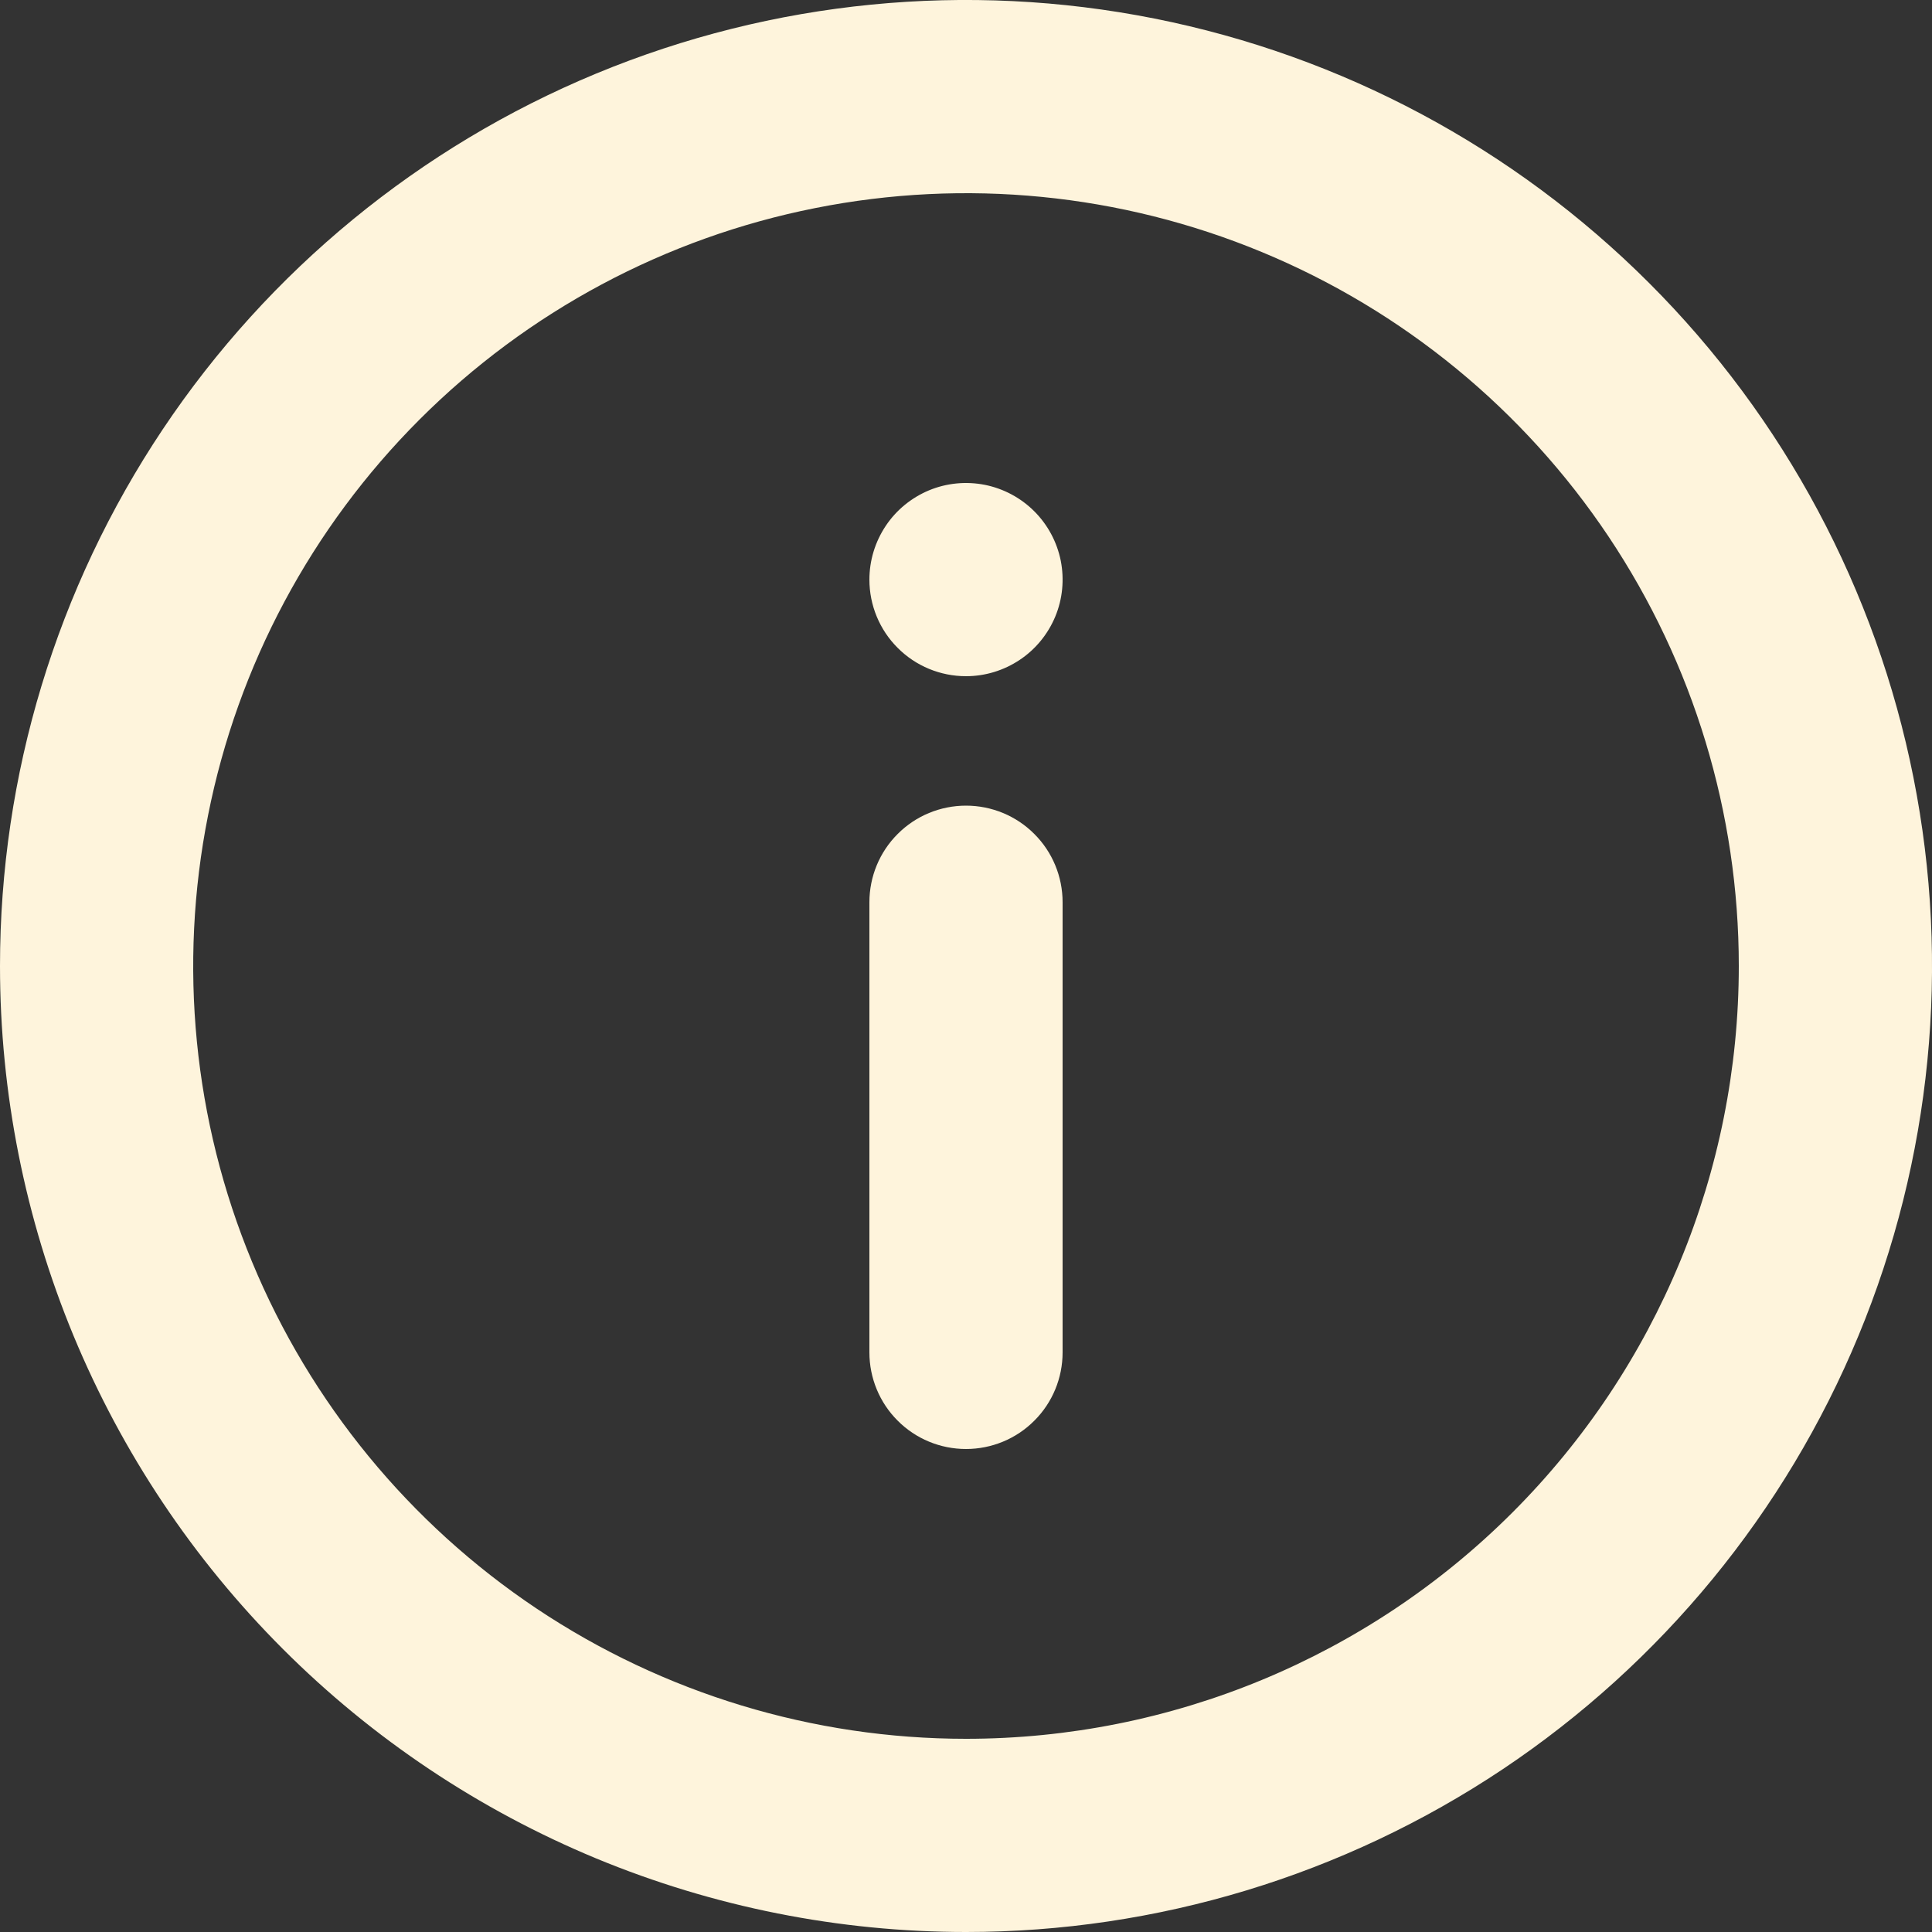 <svg viewBox="0 0 20 20" fill="none" xmlns="http://www.w3.org/2000/svg"><rect x="0" y="0" width="20" height="20" fill="#333333" stroke="none"/><path d="M10 18C8.418 18 6.871 17.531 5.555 16.652C4.24 15.773 3.214 14.523 2.609 13.062C2.003 11.6 1.845 9.991 2.154 8.439C2.462 6.887 3.224 5.462 4.343 4.343C5.462 3.224 6.887 2.462 8.439 2.154C9.991 1.845 11.6 2.003 13.062 2.609C14.523 3.214 15.773 4.24 16.652 5.555C17.531 6.871 18 8.418 18 10C18 12.122 17.157 14.157 15.657 15.657C14.157 17.157 12.122 18 10 18ZM10 20C11.978 20 13.911 19.413 15.556 18.315C17.2 17.216 18.482 15.654 19.239 13.827C19.996 12 20.194 9.989 19.808 8.049C19.422 6.109 18.47 4.327 17.071 2.929C15.672 1.53 13.891 0.578 11.951 0.192C10.011 -0.194 8 0.004 6.173 0.761C4.346 1.518 2.784 2.8 1.685 4.444C0.586 6.089 -4.86183e-06 8.022 -4.68893e-06 10C-4.57412e-06 11.313 0.259 12.614 0.761 13.827C1.264 15.04 2 16.142 2.929 17.071C3.858 18 4.96 18.736 6.173 19.239C7.386 19.741 8.687 20 10 20Z" fill="#FEF4DC"/><path d="M10 8.34C10.265 8.34 10.52 8.445 10.707 8.633C10.895 8.82 11 9.075 11 9.34L11 14C11 14.265 10.895 14.52 10.707 14.707C10.52 14.895 10.265 15 10 15C9.735 15 9.48 14.895 9.293 14.707C9.105 14.52 9 14.265 9 14L9 9.34C9 9.075 9.105 8.82 9.293 8.633C9.48 8.445 9.735 8.34 10 8.34Z" fill="#FEF4DC"/><path d="M10 7C10.198 7 10.391 6.941 10.556 6.831C10.72 6.722 10.848 6.565 10.924 6.383C11 6.2 11.019 5.999 10.981 5.805C10.942 5.611 10.847 5.433 10.707 5.293C10.567 5.153 10.389 5.058 10.195 5.019C10.001 4.981 9.8 5 9.617 5.076C9.435 5.152 9.278 5.28 9.169 5.444C9.059 5.609 9 5.802 9 6C9 6.265 9.105 6.52 9.293 6.707C9.48 6.895 9.735 7 10 7Z" fill="#FEF4DC"/></svg>